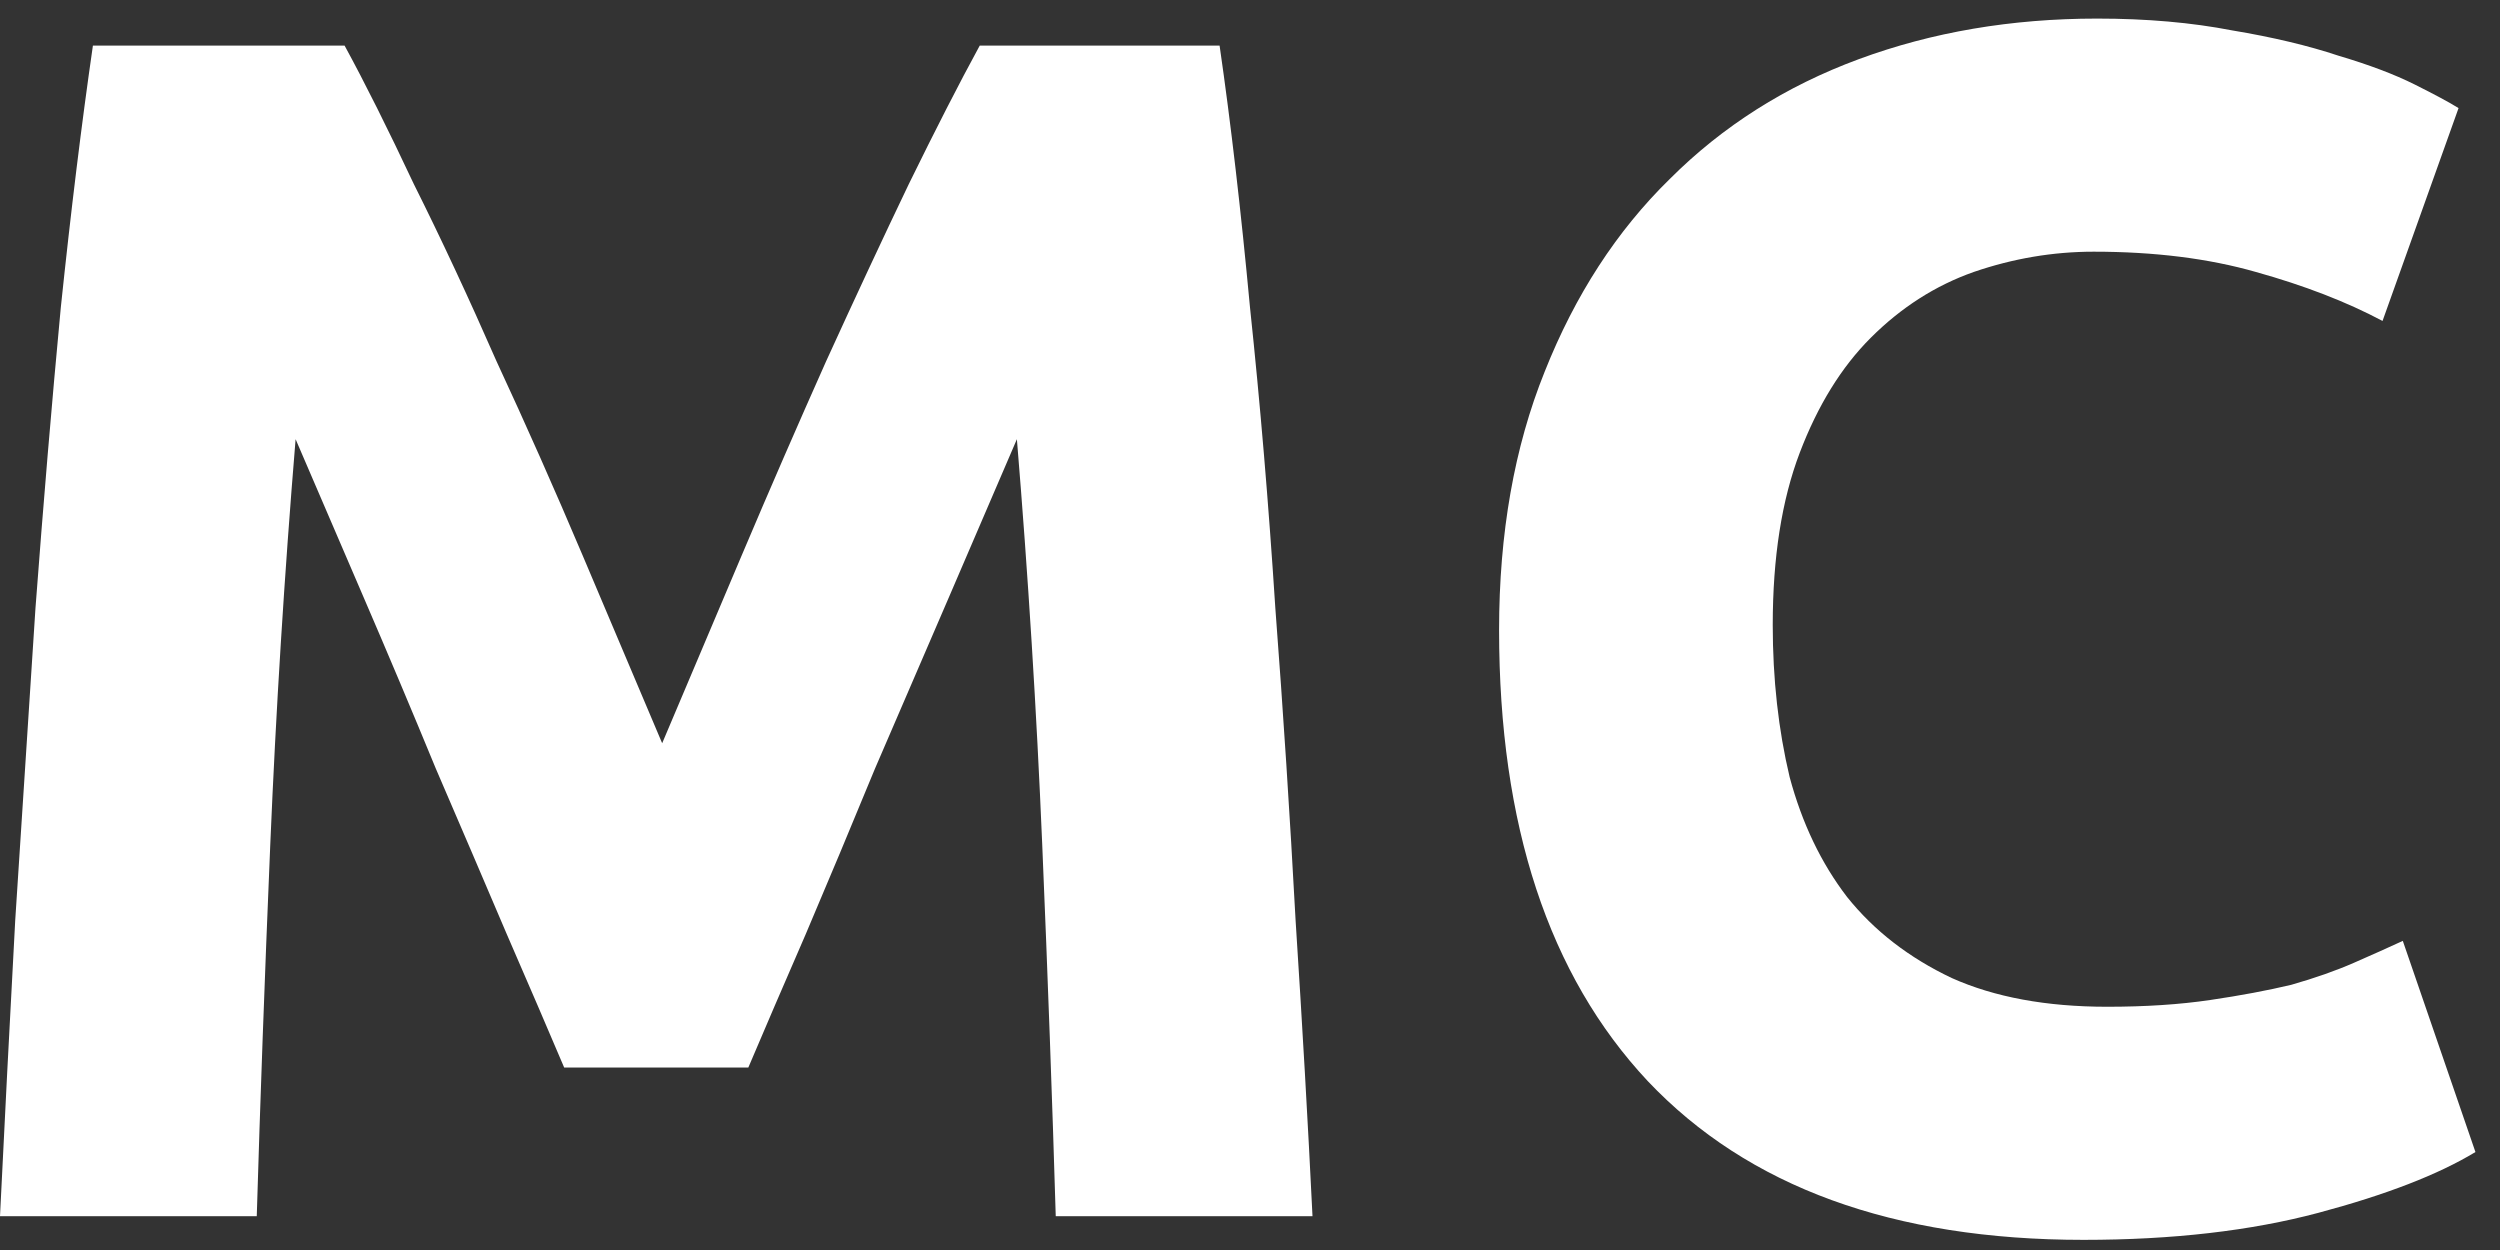 <svg width="74" height="37" viewBox="0 0 74 37" fill="none" xmlns="http://www.w3.org/2000/svg">
<rect x="0" y="0" width="74" height="37" fill="#333333" stroke="none"/>
<path d="M10.2 1.35C10.8 2.45 11.483 3.817 12.25 5.45C13.05 7.05 13.867 8.8 14.7 10.7C15.567 12.567 16.417 14.483 17.25 16.45C18.083 18.417 18.867 20.267 19.6 22C20.333 20.267 21.117 18.417 21.95 16.45C22.783 14.483 23.617 12.567 24.45 10.7C25.317 8.8 26.133 7.05 26.9 5.45C27.7 3.817 28.4 2.45 29 1.35H36.1C36.433 3.65 36.733 6.233 37 9.1C37.3 11.933 37.55 14.9 37.75 18C37.983 21.067 38.183 24.15 38.35 27.25C38.55 30.35 38.717 33.267 38.85 36H31.25C31.15 32.633 31.017 28.967 30.85 25C30.683 21.033 30.433 17.033 30.1 13C29.5 14.4 28.833 15.95 28.1 17.65C27.367 19.35 26.633 21.05 25.9 22.75C25.2 24.45 24.517 26.083 23.85 27.65C23.183 29.183 22.617 30.5 22.15 31.6H16.7C16.233 30.5 15.667 29.183 15 27.65C14.333 26.083 13.633 24.45 12.9 22.75C12.2 21.05 11.483 19.35 10.75 17.65C10.017 15.95 9.35 14.4 8.75 13C8.417 17.033 8.167 21.033 8 25C7.833 28.967 7.7 32.633 7.6 36H1.19209e-07C0.133 33.267 0.283 30.35 0.45 27.25C0.65 24.15 0.85 21.067 1.05 18C1.283 14.9 1.533 11.933 1.8 9.1C2.1 6.233 2.417 3.65 2.75 1.35H10.2ZM61.673 36.7C56.04 36.7 51.74 35.133 48.773 32C45.84 28.867 44.373 24.417 44.373 18.65C44.373 15.783 44.823 13.233 45.723 11C46.623 8.733 47.856 6.833 49.423 5.3C50.99 3.733 52.856 2.55 55.023 1.75C57.19 0.95 59.54 0.55 62.073 0.55C63.54 0.55 64.873 0.667 66.073 0.9C67.273 1.1 68.323 1.35 69.223 1.65C70.123 1.917 70.873 2.2 71.473 2.5C72.073 2.8 72.506 3.033 72.773 3.2L70.523 9.5C69.456 8.933 68.206 8.45 66.773 8.05C65.373 7.65 63.773 7.45 61.973 7.45C60.773 7.45 59.59 7.65 58.423 8.05C57.29 8.45 56.273 9.1 55.373 10C54.506 10.867 53.806 12 53.273 13.4C52.74 14.8 52.473 16.5 52.473 18.5C52.473 20.1 52.64 21.6 52.973 23C53.34 24.367 53.906 25.55 54.673 26.55C55.473 27.55 56.506 28.35 57.773 28.95C59.04 29.517 60.573 29.8 62.373 29.8C63.506 29.8 64.523 29.733 65.423 29.6C66.323 29.467 67.123 29.317 67.823 29.15C68.523 28.95 69.14 28.733 69.673 28.5C70.206 28.267 70.69 28.05 71.123 27.85L73.273 34.1C72.173 34.767 70.623 35.367 68.623 35.9C66.623 36.433 64.306 36.7 61.673 36.7Z" fill="white"/>
</svg>
